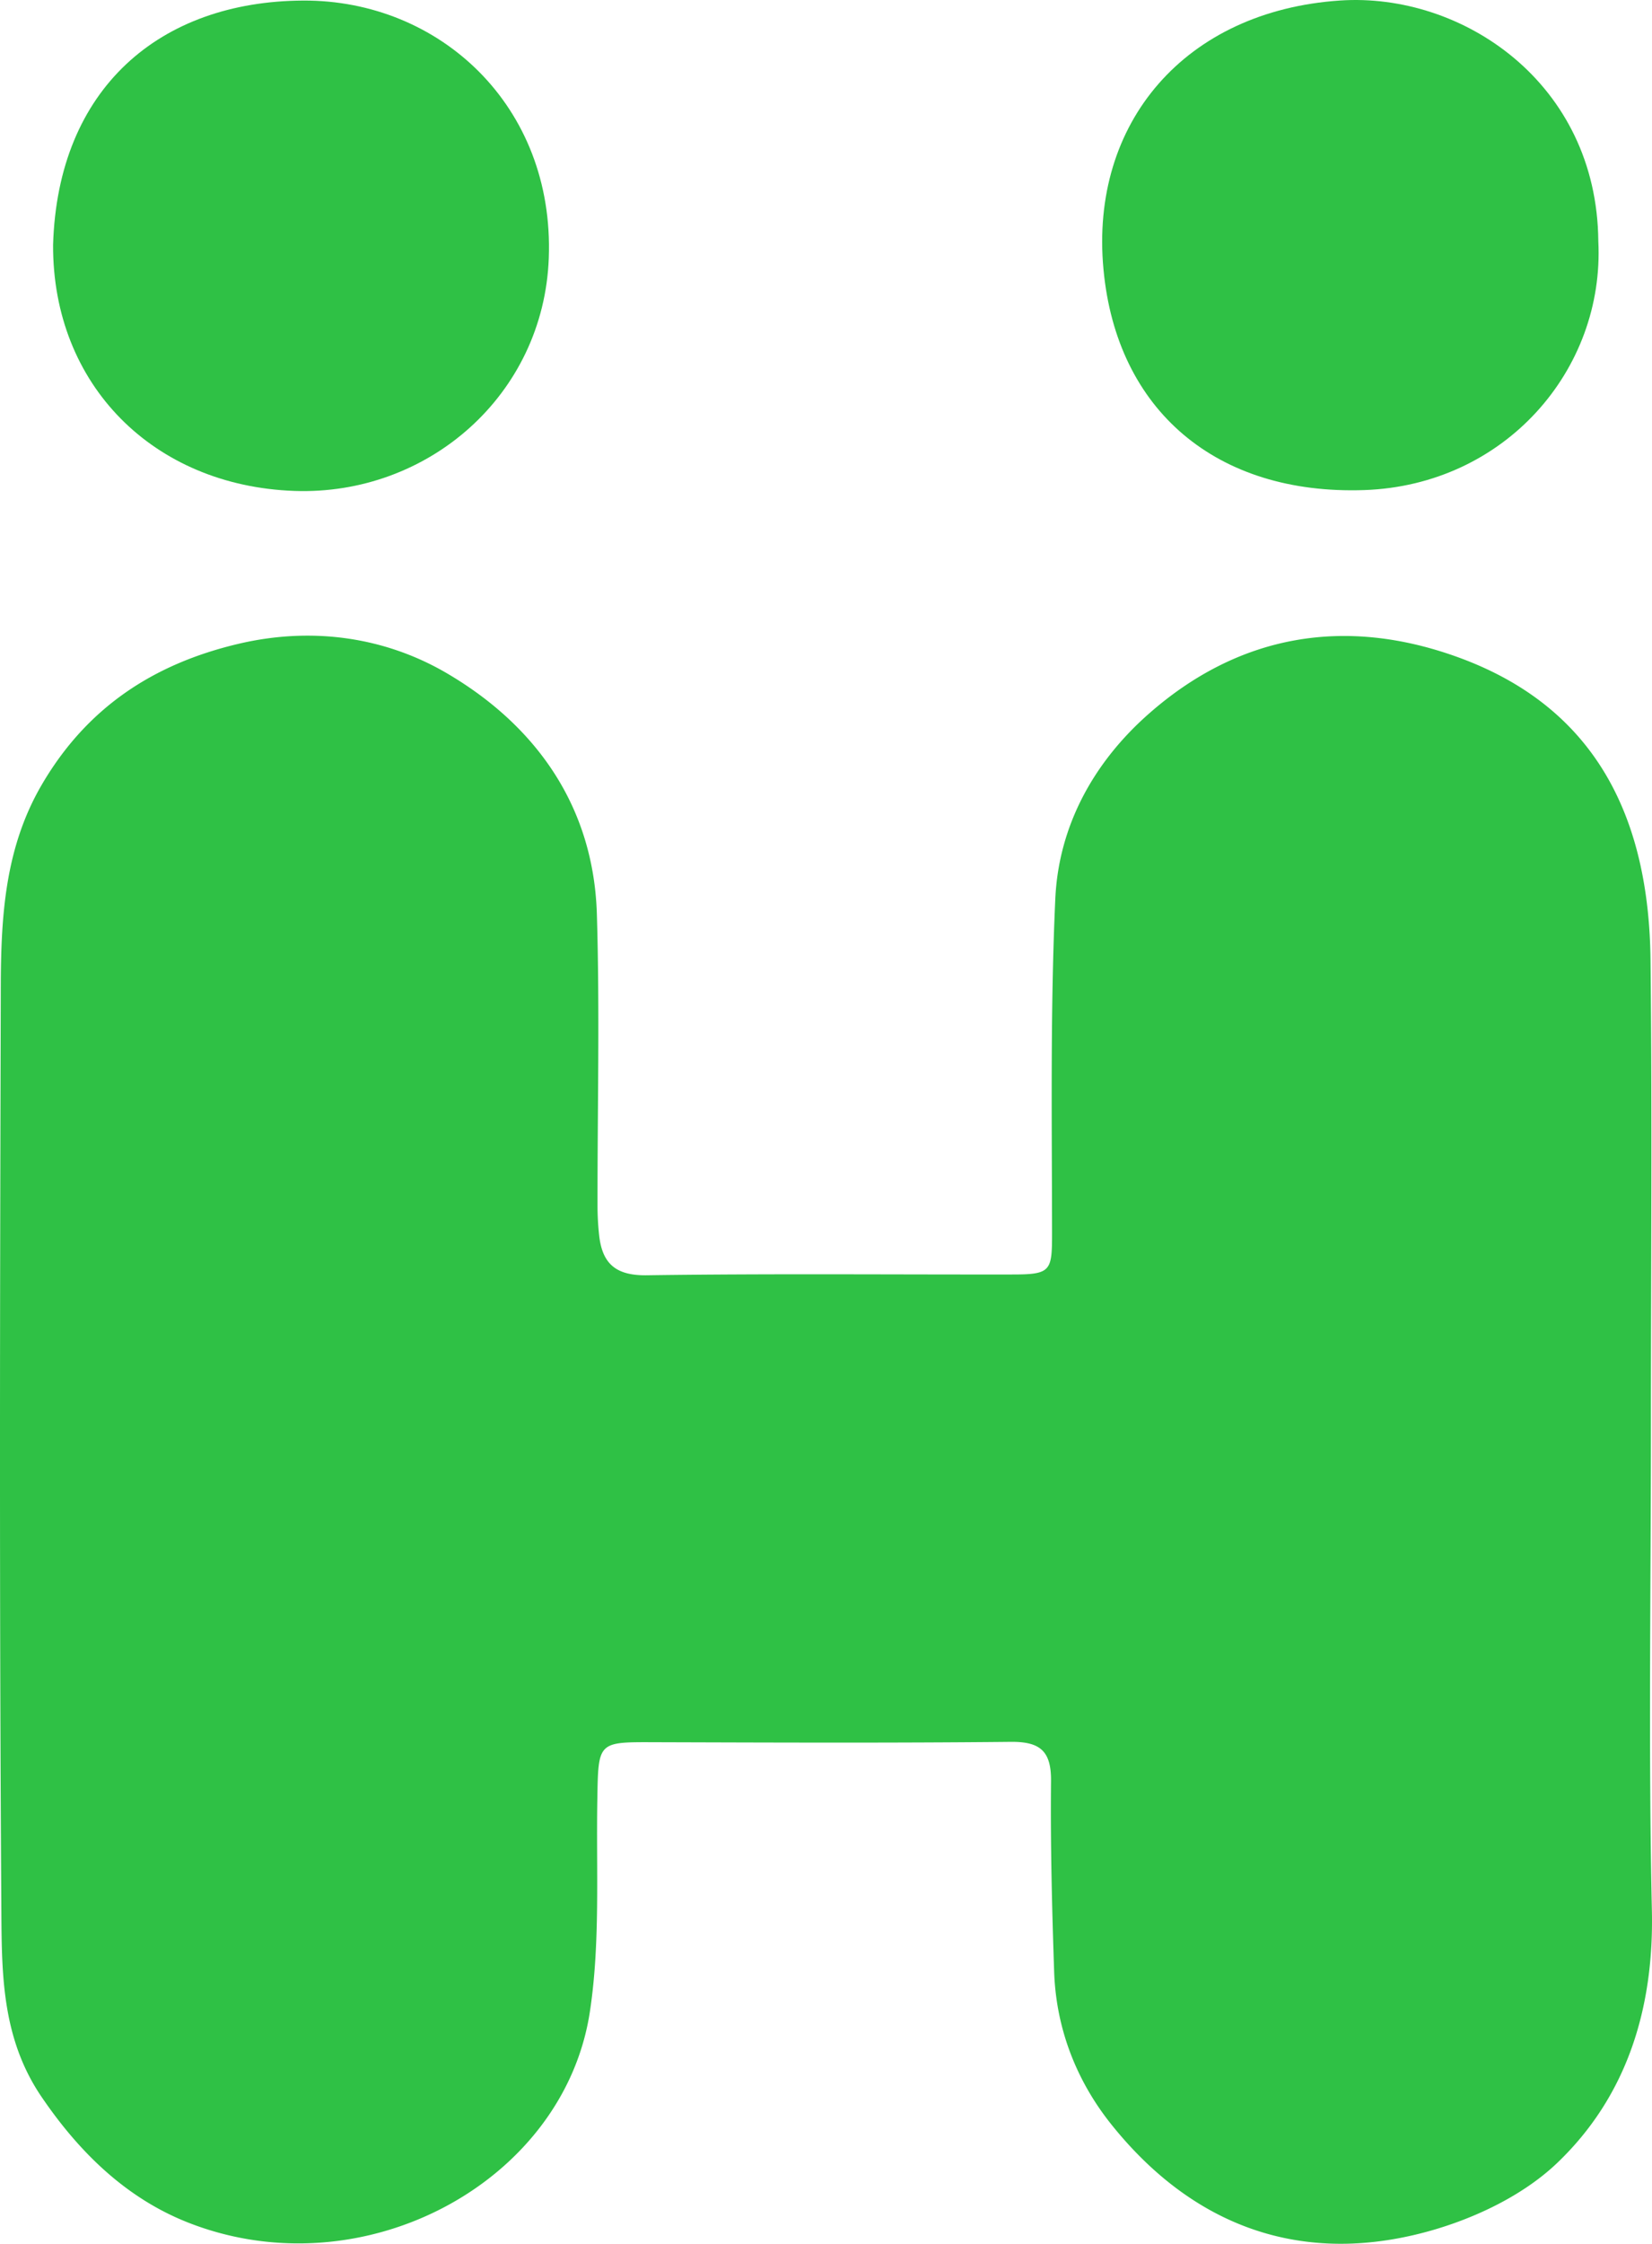 <svg id="Layer_1" data-name="Layer 1" xmlns="http://www.w3.org/2000/svg" viewBox="0 0 963.76 1308.29"><defs><style>.cls-1{fill:#2fc145;}</style></defs><title>HuzaMart_logo</title><path class="cls-1" d="M1164.25,860.28c0-90.55.76-181.12-.23-271.66-.89-81.52-30.71-146.92-112.26-176.54-65.52-23.81-127.57-13.63-180.5,33-31.93,28.1-52.55,65.11-54.49,107.88-2.95,64.88-1.95,130-1.9,195,0,22-.62,24-23.07,24-71.1.1-142.22-.56-213.31.46-17.79.25-25.83-6.46-27.78-22.82a157.36,157.36,0,0,1-1-18.16c-.06-56.52,1.32-113.08-.38-169.55-1.88-62.24-34.85-109.08-86-139.59C426.71,400.33,383.47,394,340,404.3c-49.4,11.69-88.26,37.12-114.54,82.15-21.68,37.14-23.77,77.38-23.88,118-.48,179.9-.86,359.8.34,539.68.24,36.63.53,73.67,23.45,107.35,22.41,32.92,49.87,59.29,85.61,73.32,101.6,39.87,219.18-23.24,234.29-123.11,6.12-40.4,3.61-82.15,4.32-123.3.58-34.1.12-33.81,33.24-33.71,69.29.21,138.58.5,207.85-.21,17.24-.18,23.78,5.31,23.6,22.93-.38,37,.56,74.1,1.82,111.12,1.12,33.16,13,63.51,33.25,88.87,45.55,57,105.95,81.37,177.32,64.46,29.6-7,61.42-21.31,83-41.95,40.34-38.59,56.4-89.6,55.14-147.05C1162.75,1048.72,1164.25,954.48,1164.25,860.28Z" transform="translate(-201.12 -28.85)"/><path class="cls-1" d="M232.09,171.63c-.36,81.58,58.49,140.51,140.69,143.46,78,2.79,145.54-55.84,148.5-135.8C524.58,90.61,457.6,28.79,378,29.18,294.35,29.58,234.78,80.38,232.09,171.63Z" transform="translate(-201.12 -28.85)"/><path class="cls-1" d="M1133.56,169.44c-.81-92.3-79.44-145.07-150.68-140.29-90.3,6.06-146.06,71.21-138,156.76C852.55,268.26,910.93,317.55,997,314.6,1078.94,311.79,1137.33,244.55,1133.56,169.44Z" transform="translate(-201.12 -28.85)"/></svg>